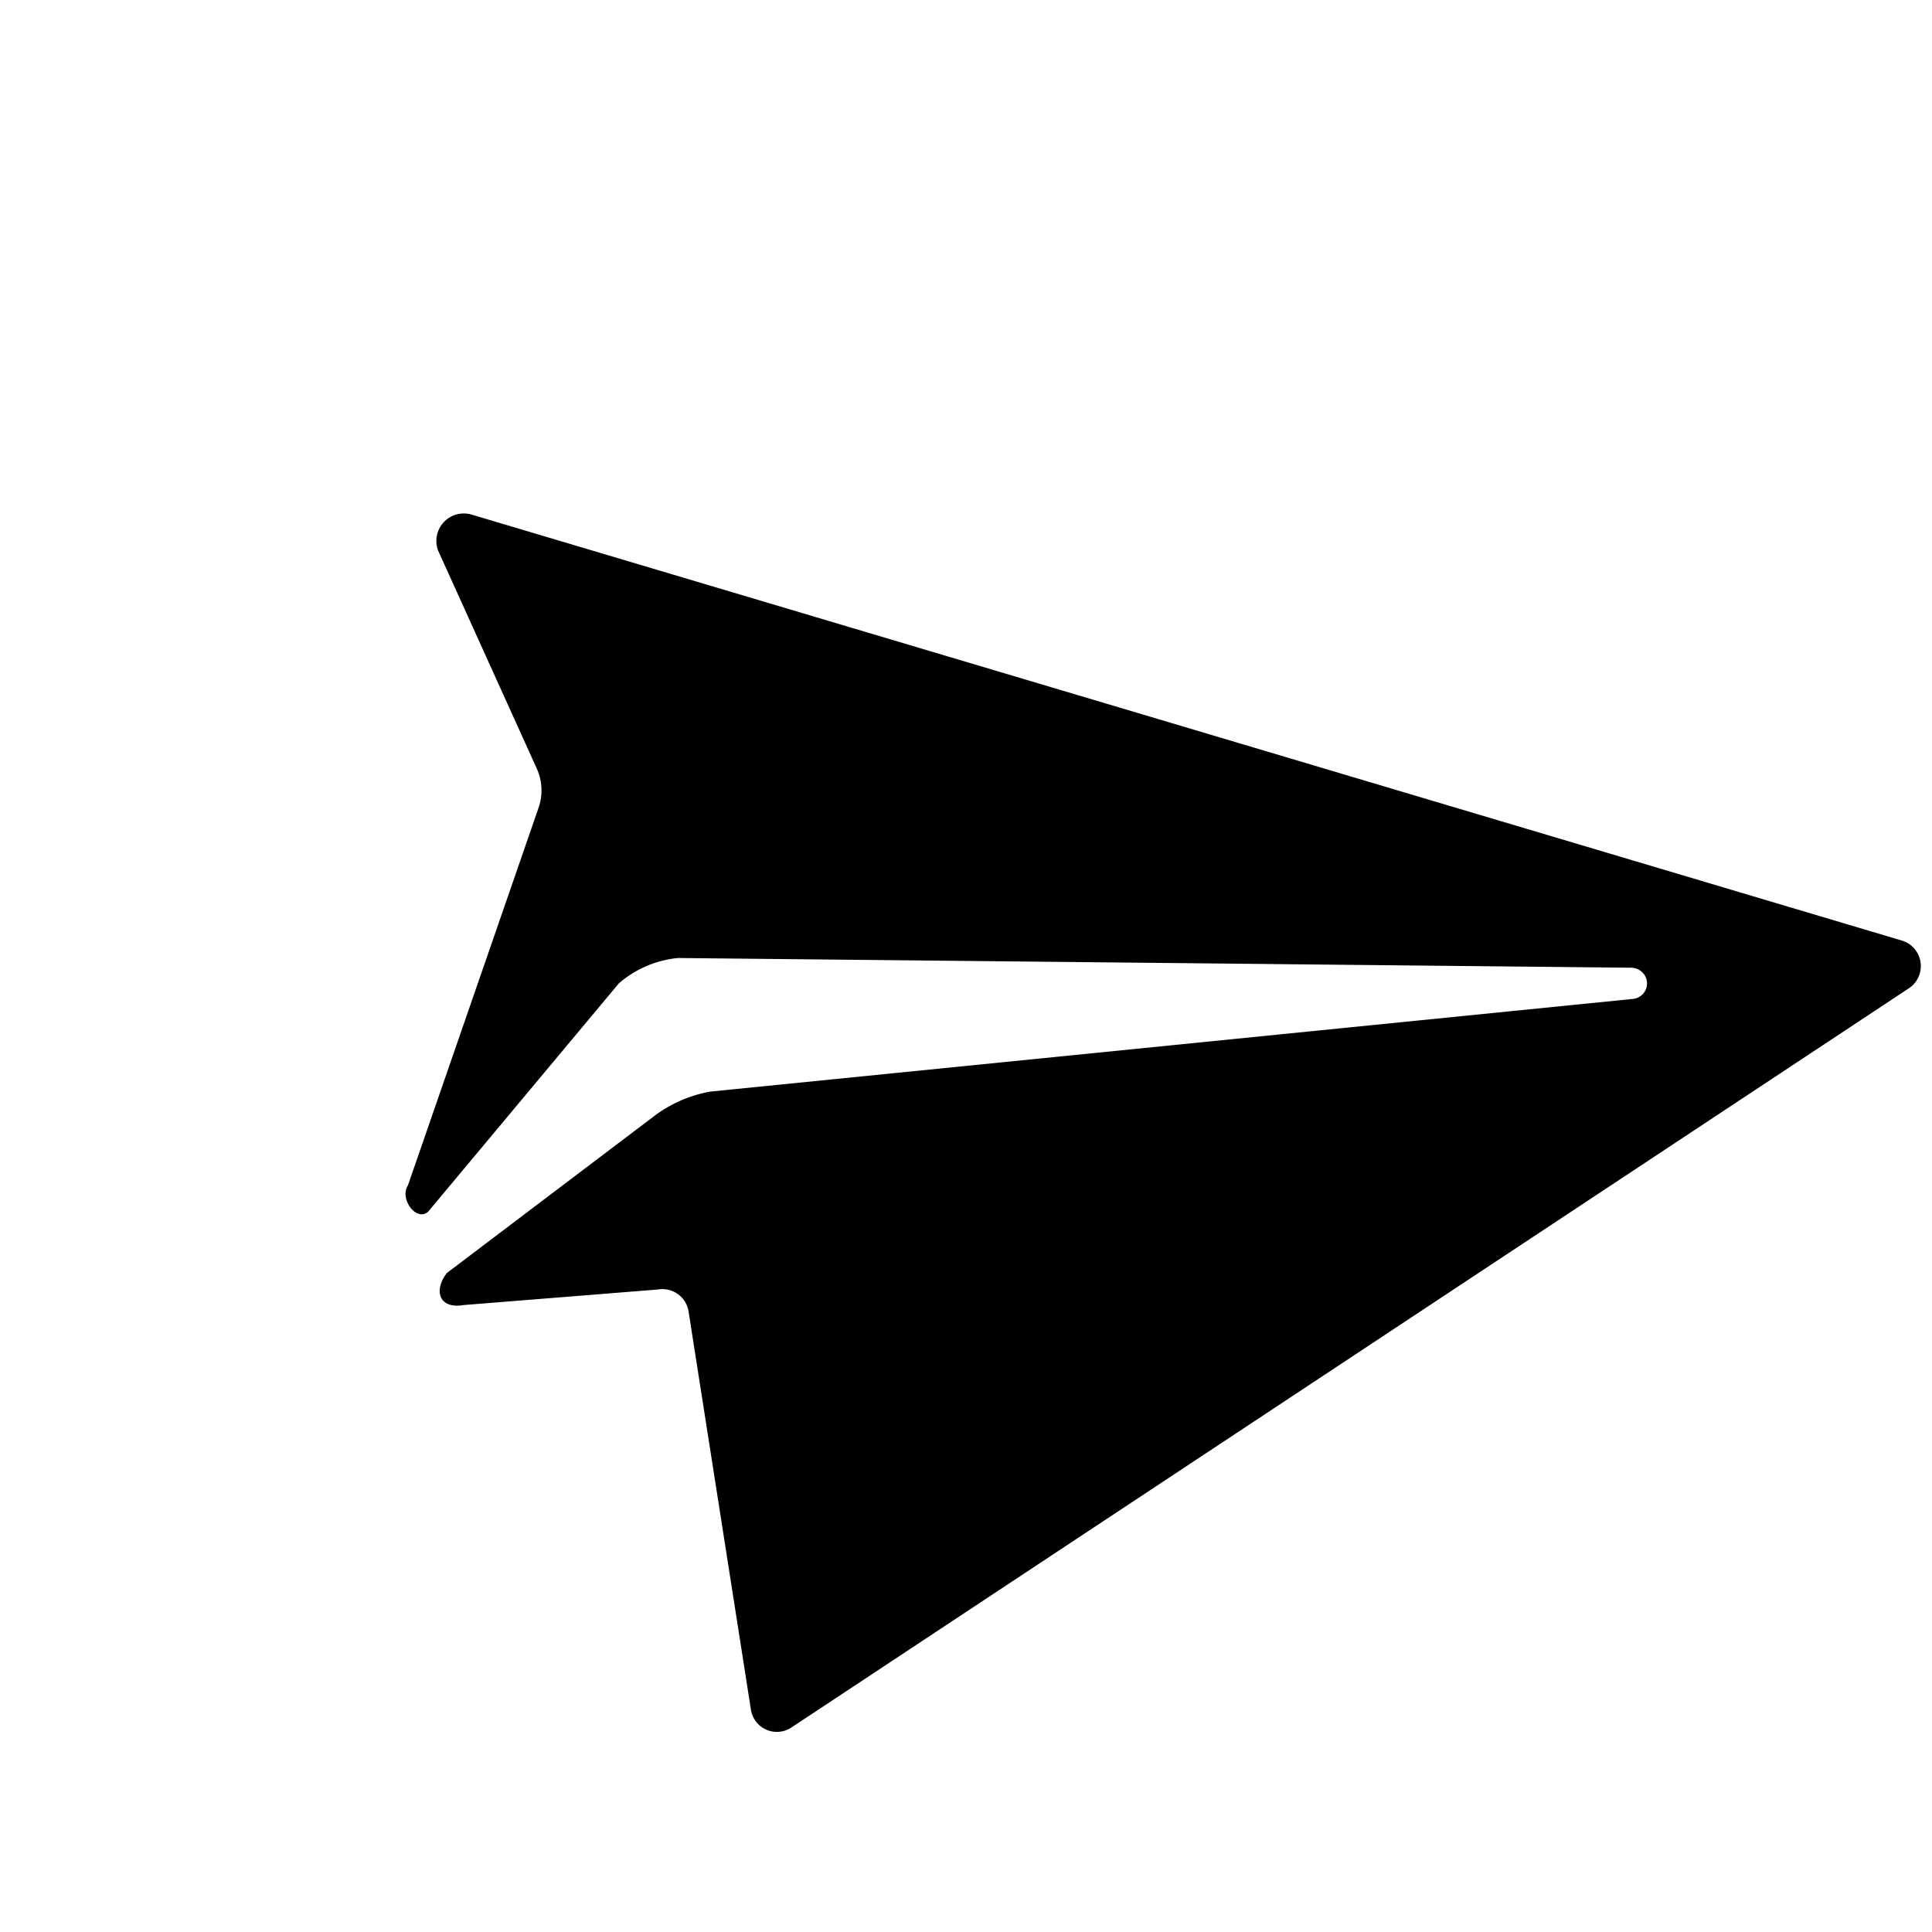 <svg xmlns="http://www.w3.org/2000/svg" width="30" height="30" viewBox="0 0 25.456 25.456">
  <path id="Icon_ionic-ios-paper-plane" data-name="Icon ionic-ios-paper-plane" d="M20.861,3.419l-17.3,9.36a.362.362,0,0,0,.026.645l2.951,1.112a.7.7,0,0,1,.389.363L9.221,19.62c.043.208.428.264.433.052l-.35-3.9a1.391,1.391,0,0,1,.316-.788l8.97-8.789a.216.216,0,0,1,.195-.056.205.205,0,0,1,.113.329l-7.732,9.459a1.729,1.729,0,0,0-.3.779L10.4,20.074c.039.294.268.407.454.143l1.666-1.956a.349.349,0,0,1,.489-.082L17.3,21.308a.346.346,0,0,0,.545-.212L21.367,3.808A.351.351,0,0,0,20.861,3.419Z" transform="translate(12.728 -4.775) rotate(45)"/>
</svg>
